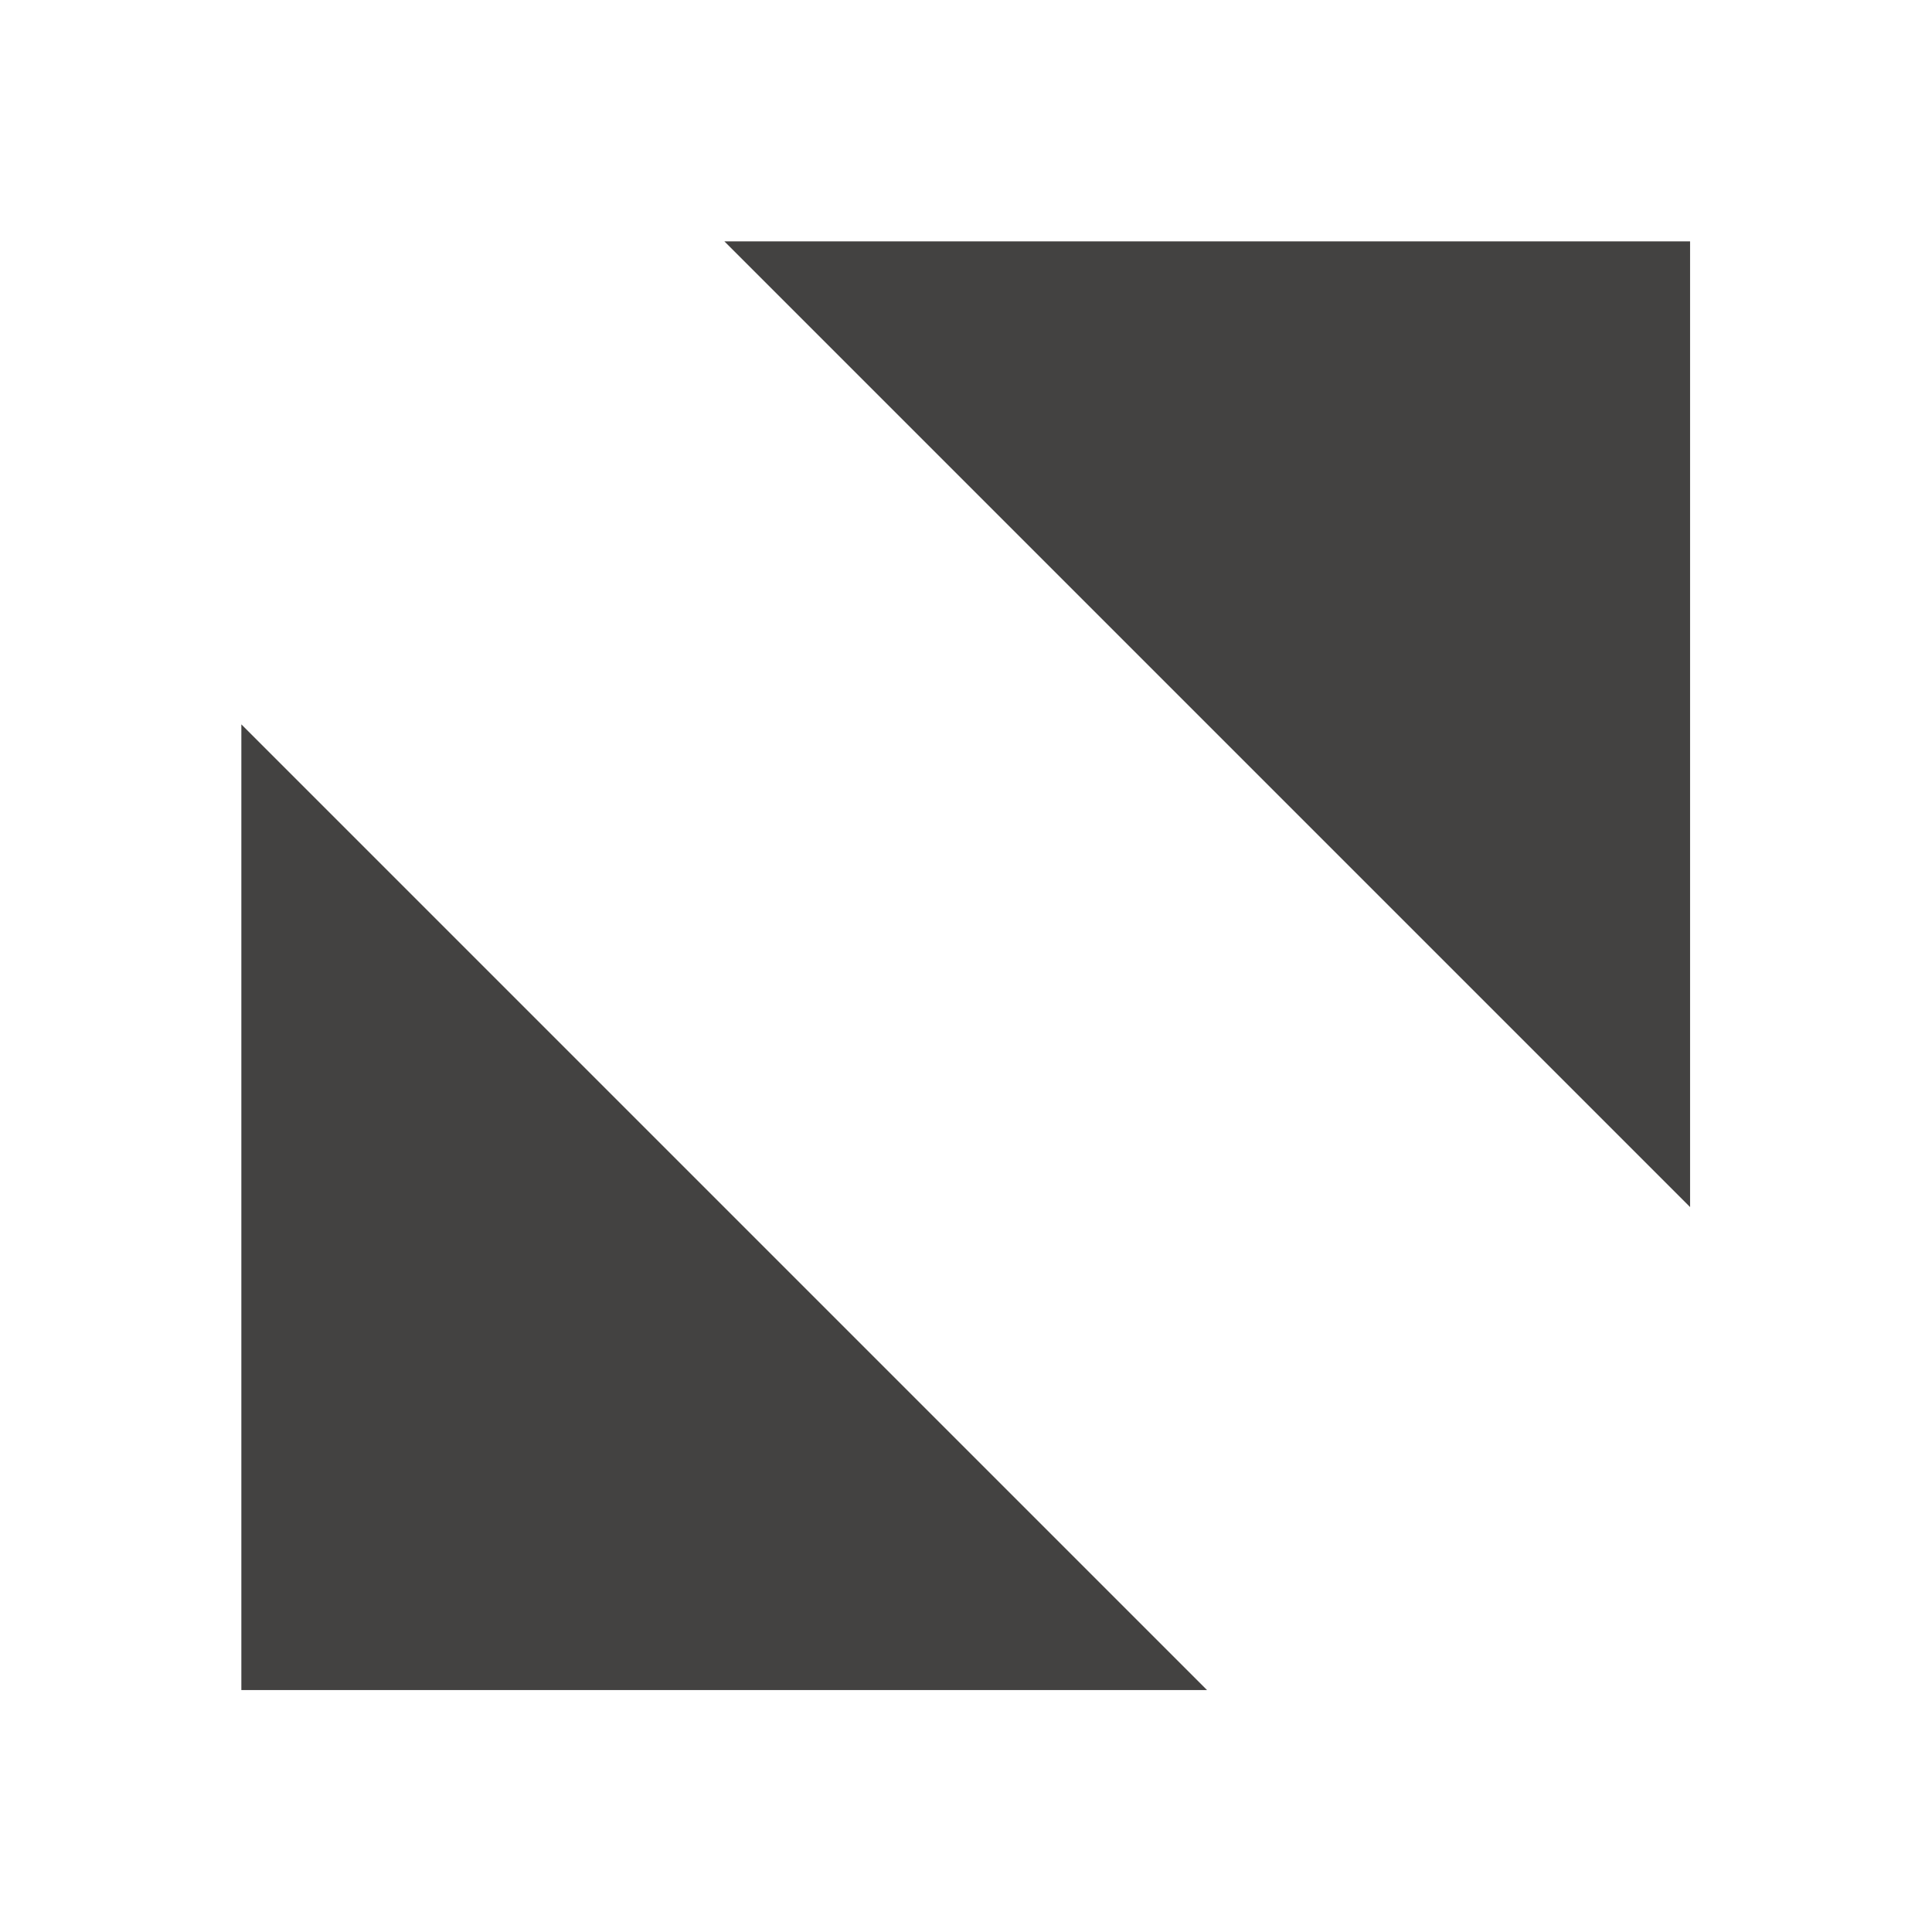 <?xml version="1.0" encoding="UTF-8" standalone="no"?>
<svg
   xmlns:dc="http://purl.org/dc/elements/1.1/"
   xmlns:cc="http://creativecommons.org/ns#"
   xmlns:rdf="http://www.w3.org/1999/02/22-rdf-syntax-ns#"
   xmlns:svg="http://www.w3.org/2000/svg"
   xmlns="http://www.w3.org/2000/svg"
   xmlns:sodipodi="http://sodipodi.sourceforge.net/DTD/sodipodi-0.dtd"
   xmlns:inkscape="http://www.inkscape.org/namespaces/inkscape"
   width="32"
   height="32"
   viewBox="0 0 8.467 8.467"
   version="1.1"
   id="svg8"
   inkscape:version="1.0.2 (e86c870879, 2021-01-15)"
   sodipodi:docname="titlebutton-maximize@2.svg">
  <defs
     id="defs2" />
  <sodipodi:namedview
     id="base"
     pagecolor="#ffffff"
     bordercolor="#666666"
     borderopacity="1.0"
     inkscape:pageopacity="0.0"
     inkscape:pageshadow="2"
     inkscape:zoom="22.4"
     inkscape:cx="15.878125"
     inkscape:cy="15.846345"
     inkscape:document-units="px"
     inkscape:current-layer="layer1"
     inkscape:document-rotation="0"
     showgrid="false"
     units="px"
     inkscape:window-width="1920"
     inkscape:window-height="1023"
     inkscape:window-x="0"
     inkscape:window-y="0"
     inkscape:window-maximized="1">
    <inkscape:grid
       type="xygrid"
       id="grid1145" />
  </sodipodi:namedview>
  <g
     inkscape:label="Layer"
     inkscape:groupmode="layer"
     id="layer1">
    <g
       id="g835"
       transform="matrix(1.333,0,0,1.333,-1.411,-1.411)">
      <path
         style="fill:#434241;fill-opacity:1;stroke:none;stroke-width:0.353px;stroke-linecap:butt;stroke-linejoin:miter;stroke-opacity:1"
         d="m 3.44,1.852 h 3.175 v 3.175 z"
         id="path1147" />
      <path
         style="fill:#434241;fill-opacity:1;stroke:none;stroke-width:0.353px;stroke-linecap:butt;stroke-linejoin:miter;stroke-opacity:1"
         d="m 5.027,6.615 h -3.175 v -3.175 z"
         id="path1147-3" />
    </g>
  </g>
</svg>
